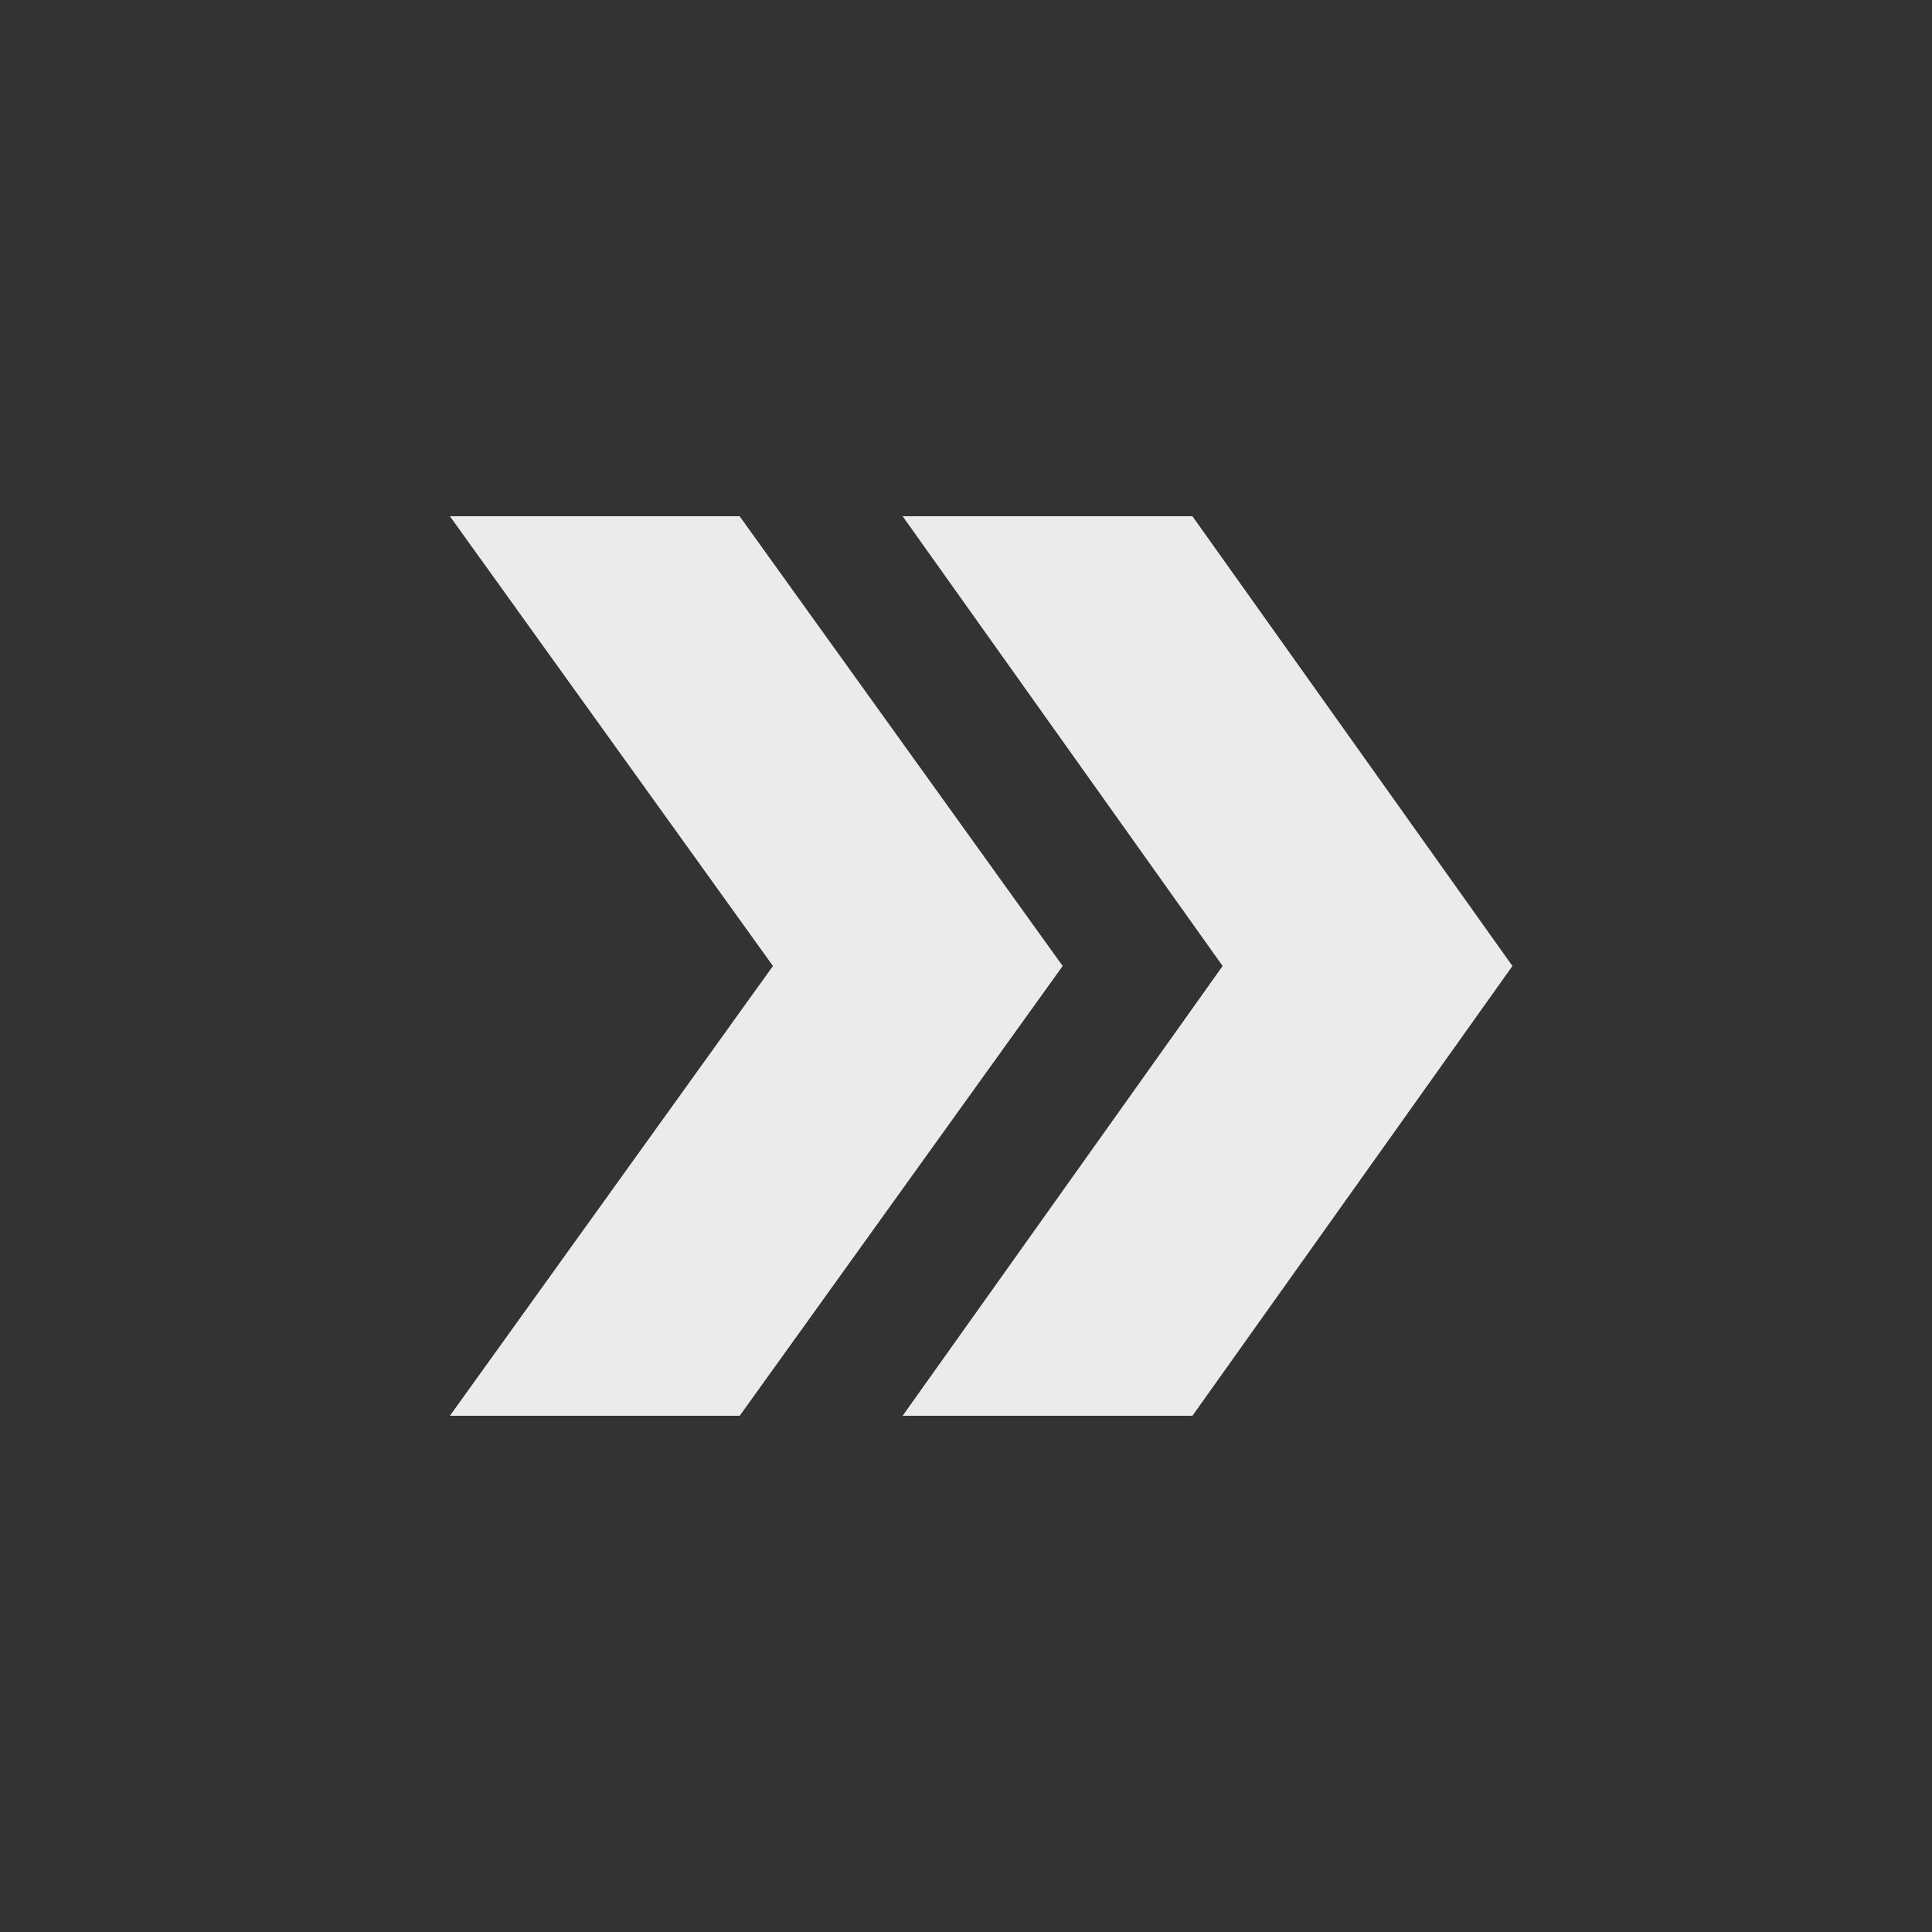<!-- Generated by IcoMoon.io -->
<svg version="1.1" xmlns="http://www.w3.org/2000/svg" width="24" height="24" viewBox="0 0 24 24">
<rect x="0" y="0" width="24" height="24" fill="#333333" stroke="none"/>
<title>double_arrow</title>
<path fill="#ebebeb" d="M9.188 6.413l4.013 5.587-4.012 5.587h-3.6l4.013-5.587-4.013-5.587h3.6zM14.813 6.413l3.975 5.587-3.975 5.587h-3.6l3.975-5.587-3.975-5.587h3.6z"></path>
</svg>
